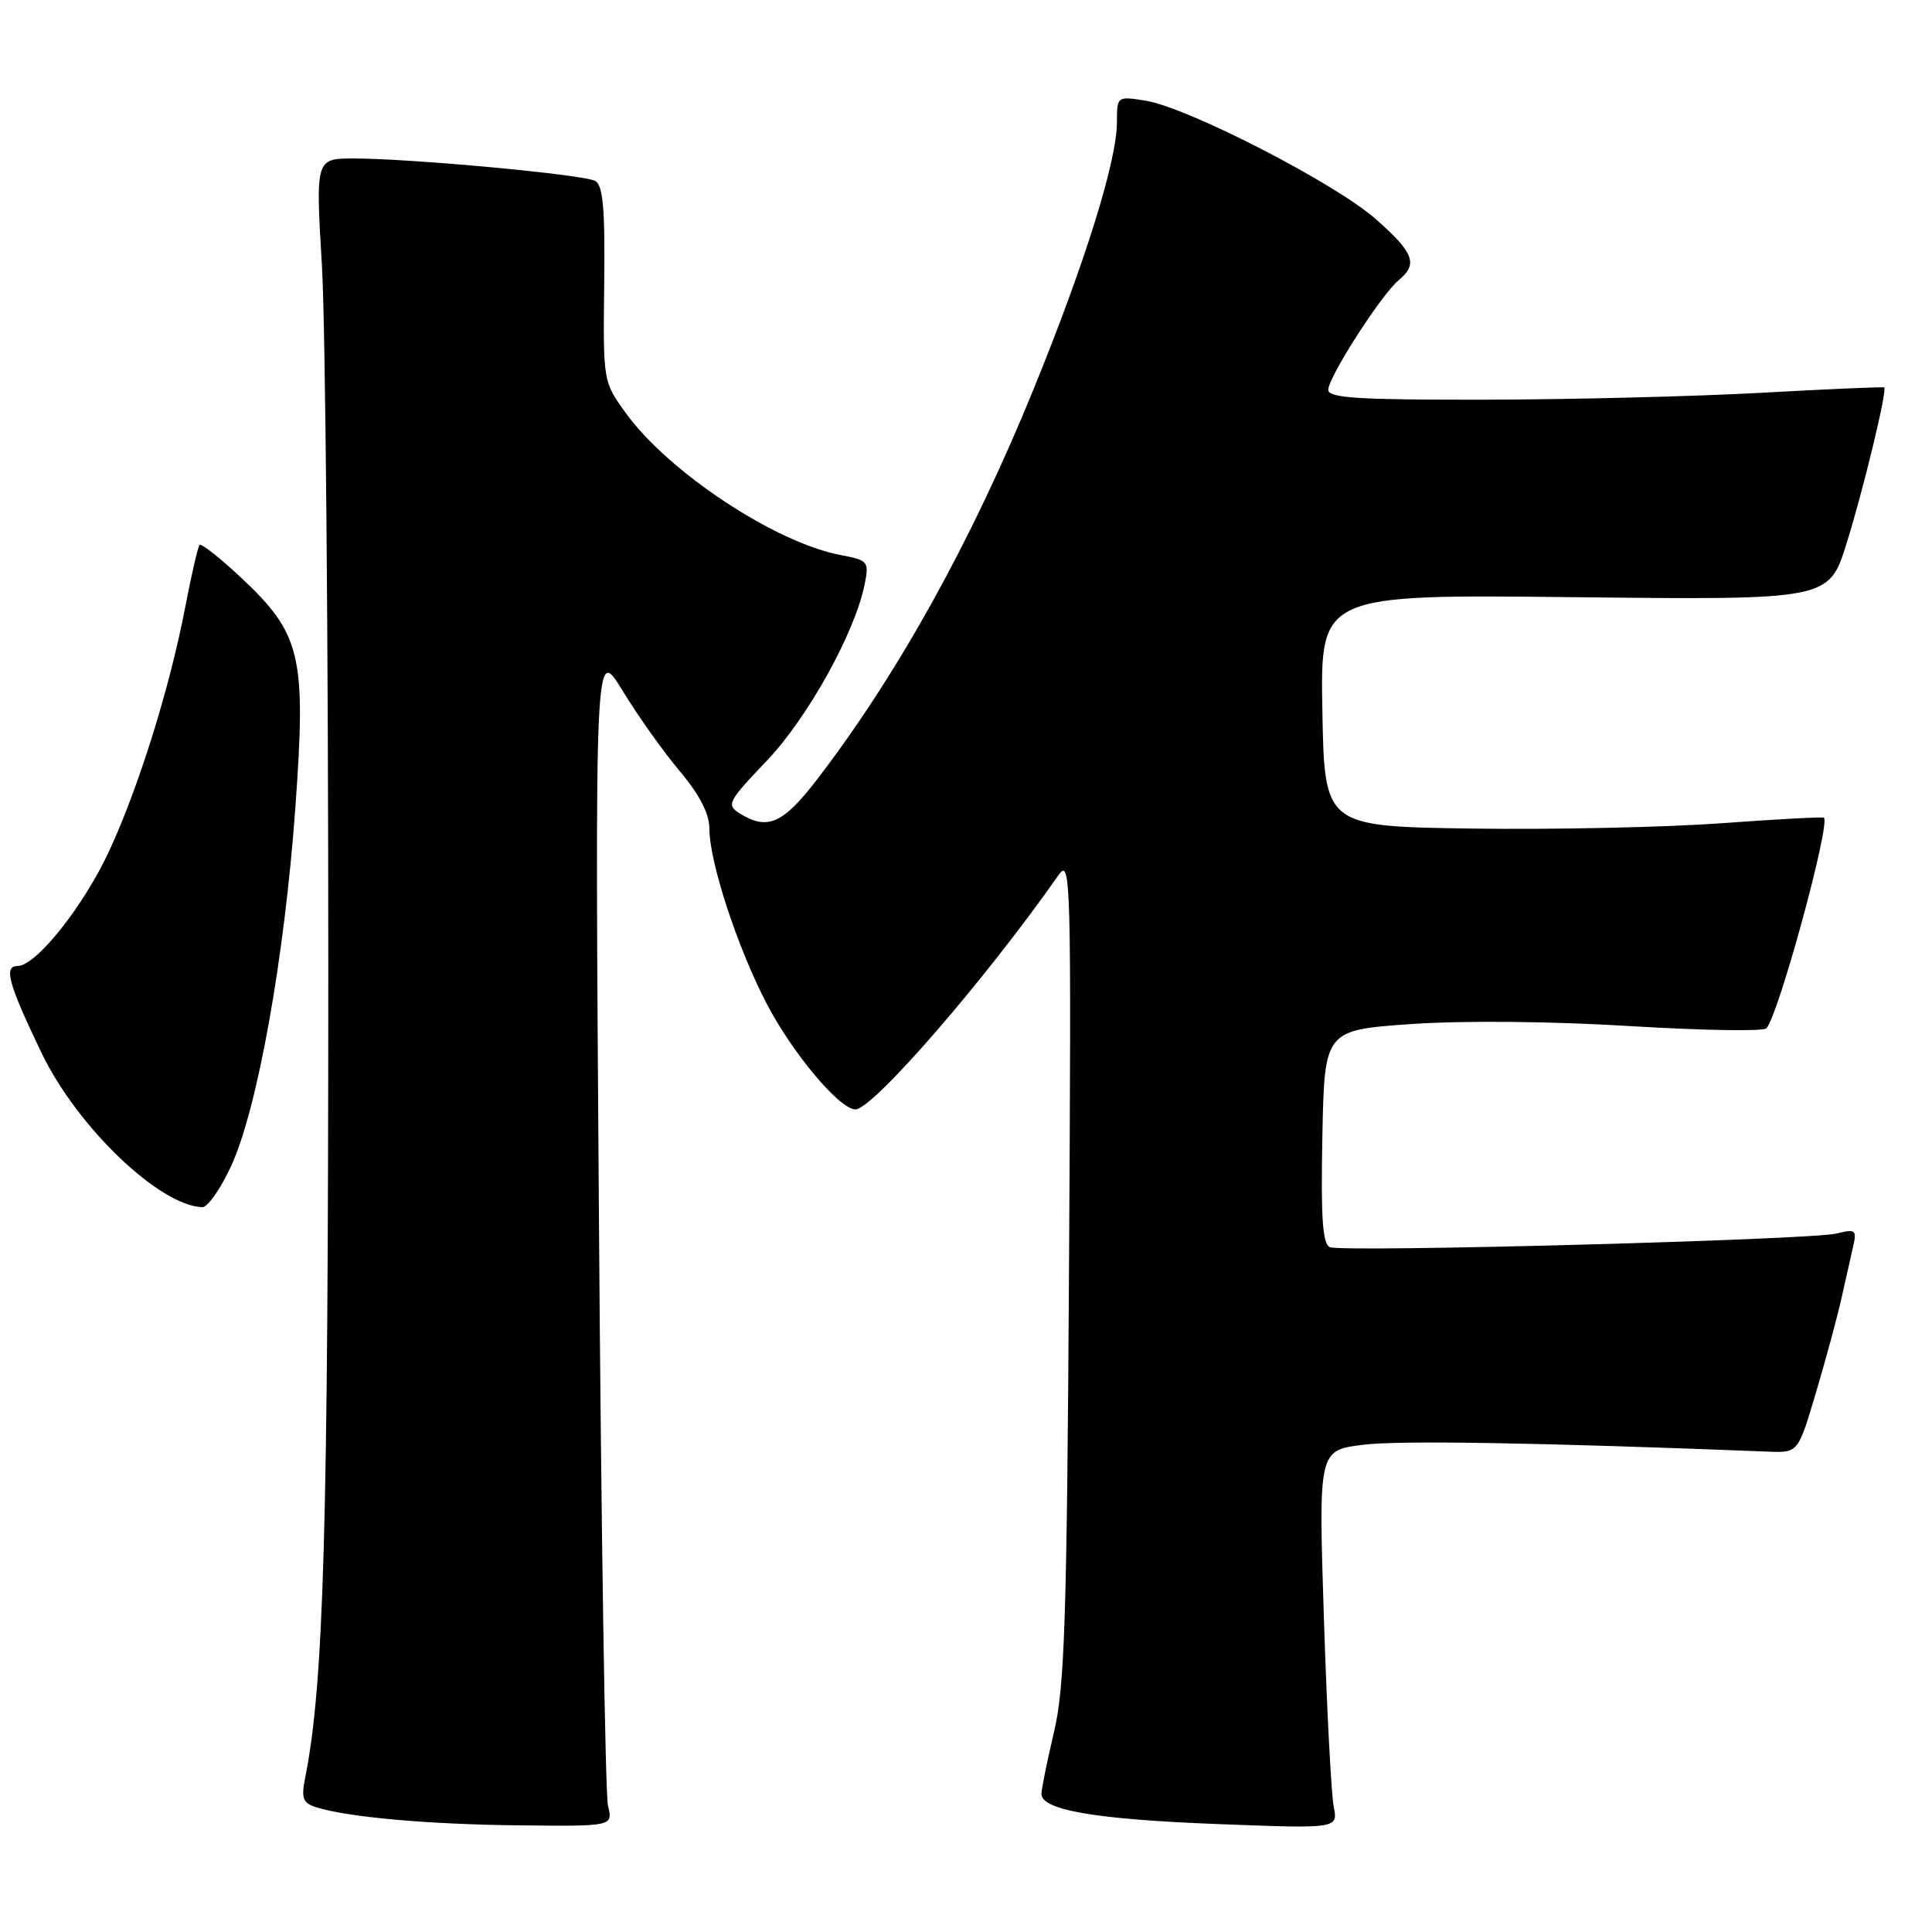 <?xml version="1.0" encoding="UTF-8" standalone="no"?>
<!DOCTYPE svg PUBLIC "-//W3C//DTD SVG 1.1//EN" "http://www.w3.org/Graphics/SVG/1.1/DTD/svg11.dtd" >
<svg xmlns="http://www.w3.org/2000/svg" xmlns:xlink="http://www.w3.org/1999/xlink" version="1.1" viewBox="0 0 256 256">
 <g >
 <path fill="currentColor"
d=" M 80.56 239.25 C 80.20 237.74 79.65 202.53 79.36 161.00 C 78.82 85.50 78.82 85.50 82.48 91.50 C 84.49 94.80 87.90 99.61 90.07 102.18 C 92.71 105.32 94.00 107.83 94.00 109.82 C 94.00 114.23 97.73 125.61 101.62 133.05 C 105.05 139.62 111.26 147.00 113.35 147.00 C 115.66 147.00 130.58 129.79 140.24 115.98 C 141.90 113.61 141.96 115.99 141.65 168.00 C 141.37 214.55 141.08 223.52 139.66 229.50 C 138.75 233.35 138.00 237.04 138.00 237.70 C 138.00 239.85 145.19 241.08 161.41 241.70 C 177.31 242.31 177.31 242.31 176.72 239.36 C 176.40 237.74 175.81 226.47 175.42 214.30 C 174.71 192.18 174.71 192.18 180.60 191.44 C 185.41 190.84 203.96 191.15 234.38 192.35 C 238.26 192.50 238.26 192.50 240.63 184.50 C 241.94 180.10 243.46 174.47 244.01 172.00 C 244.56 169.53 245.26 166.43 245.56 165.13 C 246.05 162.97 245.86 162.82 243.33 163.45 C 239.99 164.29 178.06 165.96 176.23 165.26 C 175.25 164.88 175.01 161.43 175.22 150.63 C 175.50 136.50 175.50 136.50 187.00 135.69 C 193.83 135.22 205.58 135.32 215.94 135.96 C 225.53 136.54 233.68 136.68 234.06 136.26 C 235.67 134.48 242.56 109.23 241.68 108.35 C 241.55 108.22 235.38 108.55 227.97 109.09 C 220.56 109.63 205.72 109.94 195.00 109.79 C 175.50 109.50 175.50 109.50 175.22 94.13 C 174.95 78.76 174.95 78.76 208.64 79.13 C 242.34 79.50 242.34 79.50 244.68 72.00 C 246.89 64.95 250.08 51.74 249.67 51.34 C 249.57 51.24 242.29 51.55 233.49 52.04 C 224.70 52.53 208.16 52.94 196.75 52.96 C 180.02 52.99 176.00 52.74 176.00 51.66 C 176.00 49.98 183.06 38.99 185.33 37.13 C 187.93 34.99 187.37 33.49 182.27 29.01 C 176.85 24.24 157.33 14.21 151.75 13.33 C 148.03 12.74 148.00 12.77 148.00 16.16 C 148.00 21.30 143.82 34.72 136.98 51.50 C 128.79 71.62 118.99 89.30 108.29 103.25 C 103.76 109.16 101.69 110.07 98.03 107.79 C 96.21 106.65 96.43 106.23 101.58 100.83 C 107.03 95.12 113.32 83.77 114.58 77.38 C 115.17 74.41 115.02 74.23 111.41 73.55 C 102.75 71.92 88.61 62.59 82.93 54.74 C 79.91 50.58 79.91 50.55 80.06 37.64 C 80.18 27.64 79.91 24.54 78.86 23.97 C 77.29 23.12 54.43 21.00 46.89 21.00 C 41.81 21.00 41.81 21.00 42.66 35.25 C 43.12 43.09 43.50 85.05 43.50 128.50 C 43.49 202.95 42.91 223.21 40.42 235.65 C 39.90 238.26 40.14 238.91 41.86 239.46 C 46.05 240.79 56.82 241.75 68.87 241.87 C 81.23 242.00 81.23 242.00 80.56 239.25 Z  M 30.65 154.45 C 34.14 146.83 37.72 126.78 39.15 106.84 C 40.58 86.83 39.90 83.99 31.89 76.49 C 29.13 73.91 26.68 71.98 26.45 72.21 C 26.22 72.44 25.37 76.14 24.55 80.42 C 22.51 91.05 18.46 104.07 14.54 112.60 C 11.12 120.03 4.79 128.00 2.32 128.00 C 0.45 128.00 1.11 130.37 5.51 139.53 C 10.23 149.33 21.10 159.76 26.81 159.96 C 27.52 159.98 29.25 157.50 30.65 154.45 Z "/>
</g>
</svg>